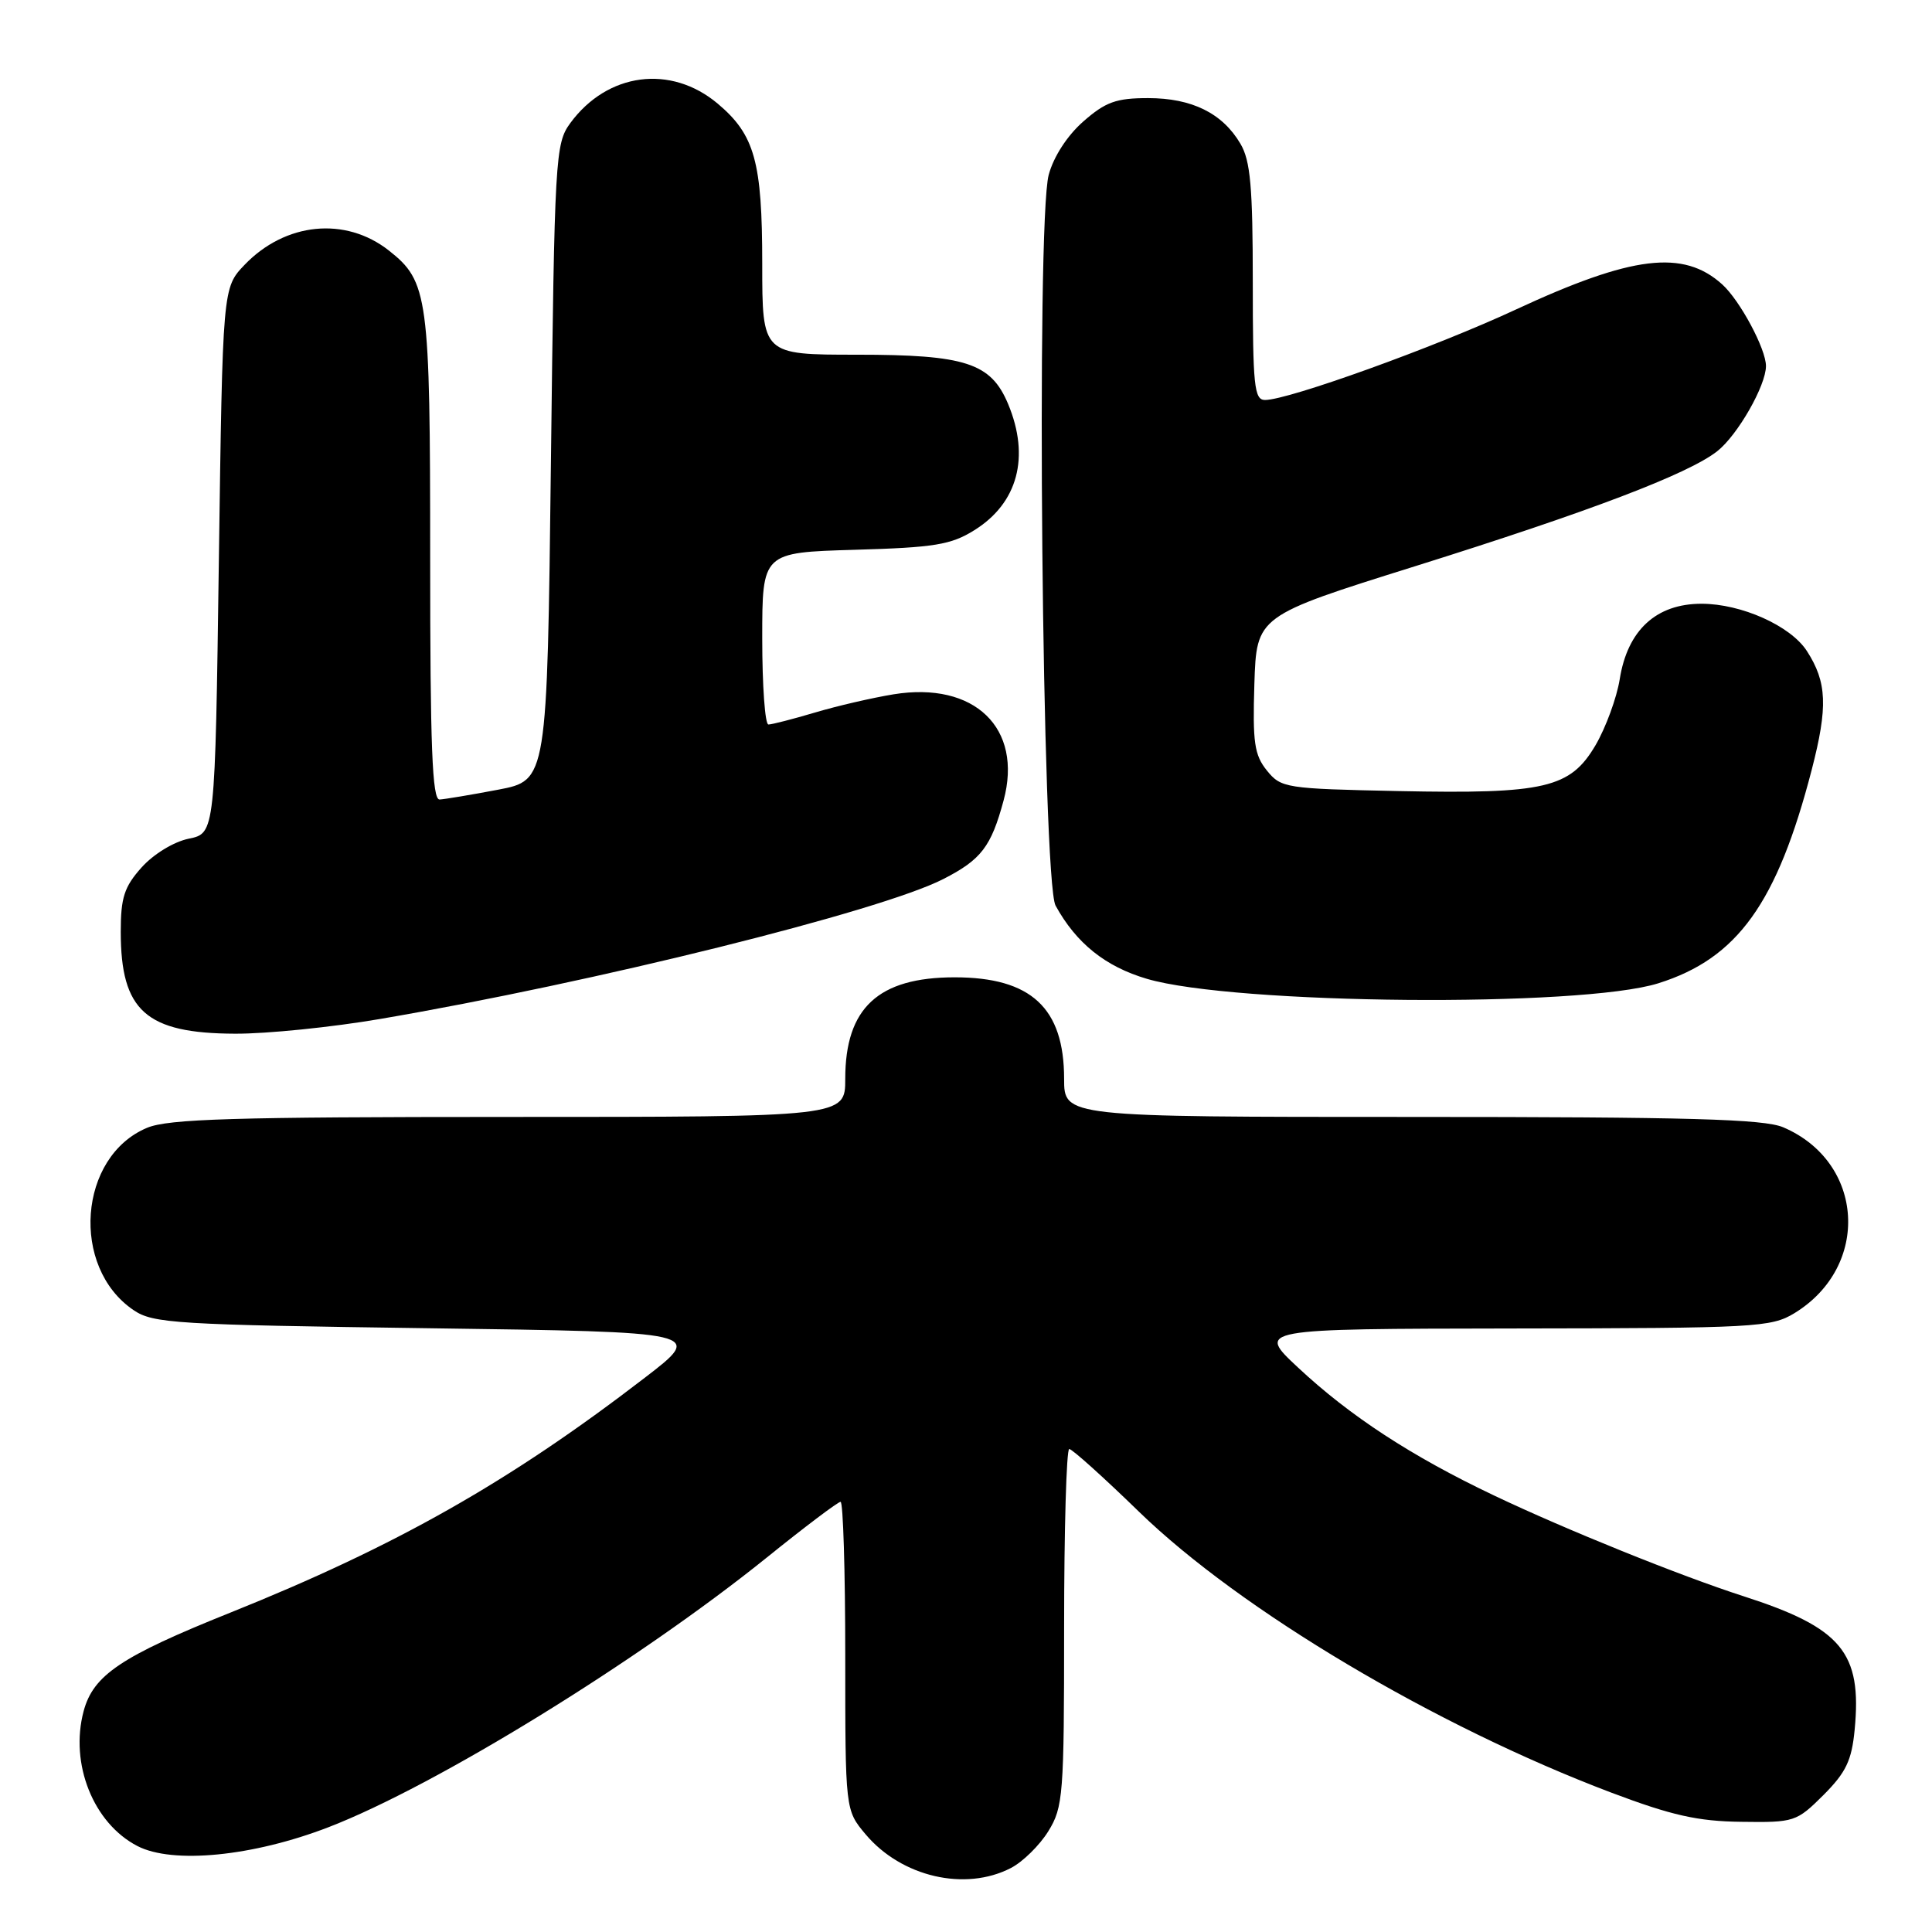 <?xml version="1.0" encoding="UTF-8" standalone="no"?>
<!DOCTYPE svg PUBLIC "-//W3C//DTD SVG 1.1//EN" "http://www.w3.org/Graphics/SVG/1.1/DTD/svg11.dtd" >
<svg xmlns="http://www.w3.org/2000/svg" xmlns:xlink="http://www.w3.org/1999/xlink" version="1.1" viewBox="0 0 256 256">
 <g >
 <path fill="currentColor"
d=" M 133.95 247.52 C 135.52 246.71 137.75 244.52 138.90 242.66 C 140.88 239.46 141.00 237.88 141.00 215.63 C 141.00 202.63 141.31 192.00 141.68 192.00 C 142.06 192.00 146.22 195.74 150.93 200.32 C 164.38 213.37 190.16 228.70 213.50 237.53 C 221.50 240.55 224.95 241.33 230.73 241.40 C 237.76 241.50 238.05 241.40 241.62 237.85 C 244.60 234.86 245.36 233.28 245.75 229.21 C 246.74 218.95 244.04 215.70 231.00 211.50 C 222.65 208.81 207.44 202.67 197.97 198.16 C 187.04 192.97 178.87 187.63 172.00 181.21 C 166.50 176.08 166.50 176.08 200.50 176.03 C 232.63 175.99 234.68 175.88 237.76 174.01 C 247.90 167.82 247.07 153.97 236.28 149.37 C 233.71 148.28 223.80 148.00 187.03 148.00 C 141.00 148.00 141.00 148.00 141.00 142.95 C 141.00 133.56 136.63 129.50 126.50 129.50 C 116.37 129.50 112.00 133.56 112.00 142.95 C 112.00 148.00 112.00 148.00 67.47 148.00 C 30.97 148.00 22.31 148.26 19.49 149.44 C 10.39 153.24 9.30 167.91 17.70 173.60 C 20.29 175.36 23.28 175.54 56.91 176.00 C 93.33 176.50 93.33 176.50 85.41 182.58 C 67.50 196.36 52.43 204.89 30.50 213.69 C 16.03 219.49 12.36 221.96 11.08 226.74 C 9.22 233.71 12.37 241.59 18.21 244.61 C 22.89 247.03 33.52 245.98 43.54 242.11 C 57.71 236.64 84.57 220.11 101.63 206.36 C 106.65 202.31 111.04 199.00 111.38 199.00 C 111.72 199.00 112.00 208.19 112.00 219.42 C 112.00 239.85 112.00 239.85 114.70 243.06 C 119.45 248.70 127.89 250.66 133.95 247.52 Z  M 50.36 135.02 C 78.70 130.18 116.66 120.75 124.99 116.48 C 130.02 113.91 131.33 112.19 132.98 106.07 C 135.57 96.47 129.13 90.26 118.40 92.00 C 115.60 92.46 110.91 93.54 107.97 94.42 C 105.04 95.29 102.27 96.00 101.82 96.00 C 101.37 96.00 101.00 90.87 101.00 84.60 C 101.00 73.21 101.00 73.21 113.25 72.85 C 123.80 72.55 126.00 72.19 129.08 70.27 C 134.87 66.68 136.51 60.55 133.58 53.53 C 131.30 48.09 127.96 47.00 113.55 47.00 C 101.00 47.00 101.00 47.00 101.00 34.97 C 101.00 21.43 100.01 17.87 95.11 13.74 C 88.88 8.50 80.48 9.61 75.56 16.32 C 73.58 19.04 73.48 20.70 73.00 61.27 C 72.50 103.40 72.50 103.40 66.00 104.64 C 62.42 105.32 58.94 105.90 58.25 105.94 C 57.27 105.99 57.00 98.96 57.00 73.97 C 57.00 39.21 56.74 37.30 51.52 33.19 C 45.77 28.67 37.81 29.46 32.41 35.09 C 29.50 38.13 29.50 38.13 29.00 74.27 C 28.50 110.42 28.50 110.42 25.01 111.13 C 23.02 111.54 20.35 113.17 18.76 114.94 C 16.46 117.51 16.00 118.94 16.00 123.47 C 16.00 133.95 19.34 136.93 31.15 136.97 C 35.36 136.99 44.00 136.11 50.36 135.02 Z  M 219.74 130.29 C 230.23 126.99 235.47 119.69 240.06 102.01 C 242.22 93.65 242.09 90.40 239.42 86.26 C 237.26 82.92 230.74 80.00 225.46 80.00 C 219.45 80.00 215.65 83.50 214.62 90.01 C 214.22 92.48 212.78 96.40 211.43 98.72 C 208.07 104.44 204.74 105.22 185.30 104.82 C 170.34 104.51 169.75 104.42 167.87 102.10 C 166.21 100.04 165.97 98.38 166.21 90.65 C 166.50 81.61 166.50 81.61 187.50 75.03 C 210.66 67.77 223.71 62.80 227.54 59.79 C 230.24 57.67 234.00 51.09 234.00 48.50 C 234.00 46.24 230.56 39.82 228.21 37.69 C 223.06 33.03 216.29 33.85 200.87 41.01 C 190.15 46.00 170.72 53.00 167.62 53.00 C 166.19 53.00 166.00 51.13 166.00 37.40 C 166.00 24.76 165.69 21.28 164.36 19.04 C 161.98 15.00 157.93 13.00 152.13 13.00 C 147.90 13.00 146.49 13.51 143.55 16.09 C 141.42 17.96 139.61 20.75 138.96 23.16 C 137.27 29.44 138.09 116.75 139.87 120.00 C 142.61 124.99 146.47 128.08 151.97 129.70 C 163.57 133.12 209.46 133.52 219.74 130.29 Z "/>
</g>
</svg>